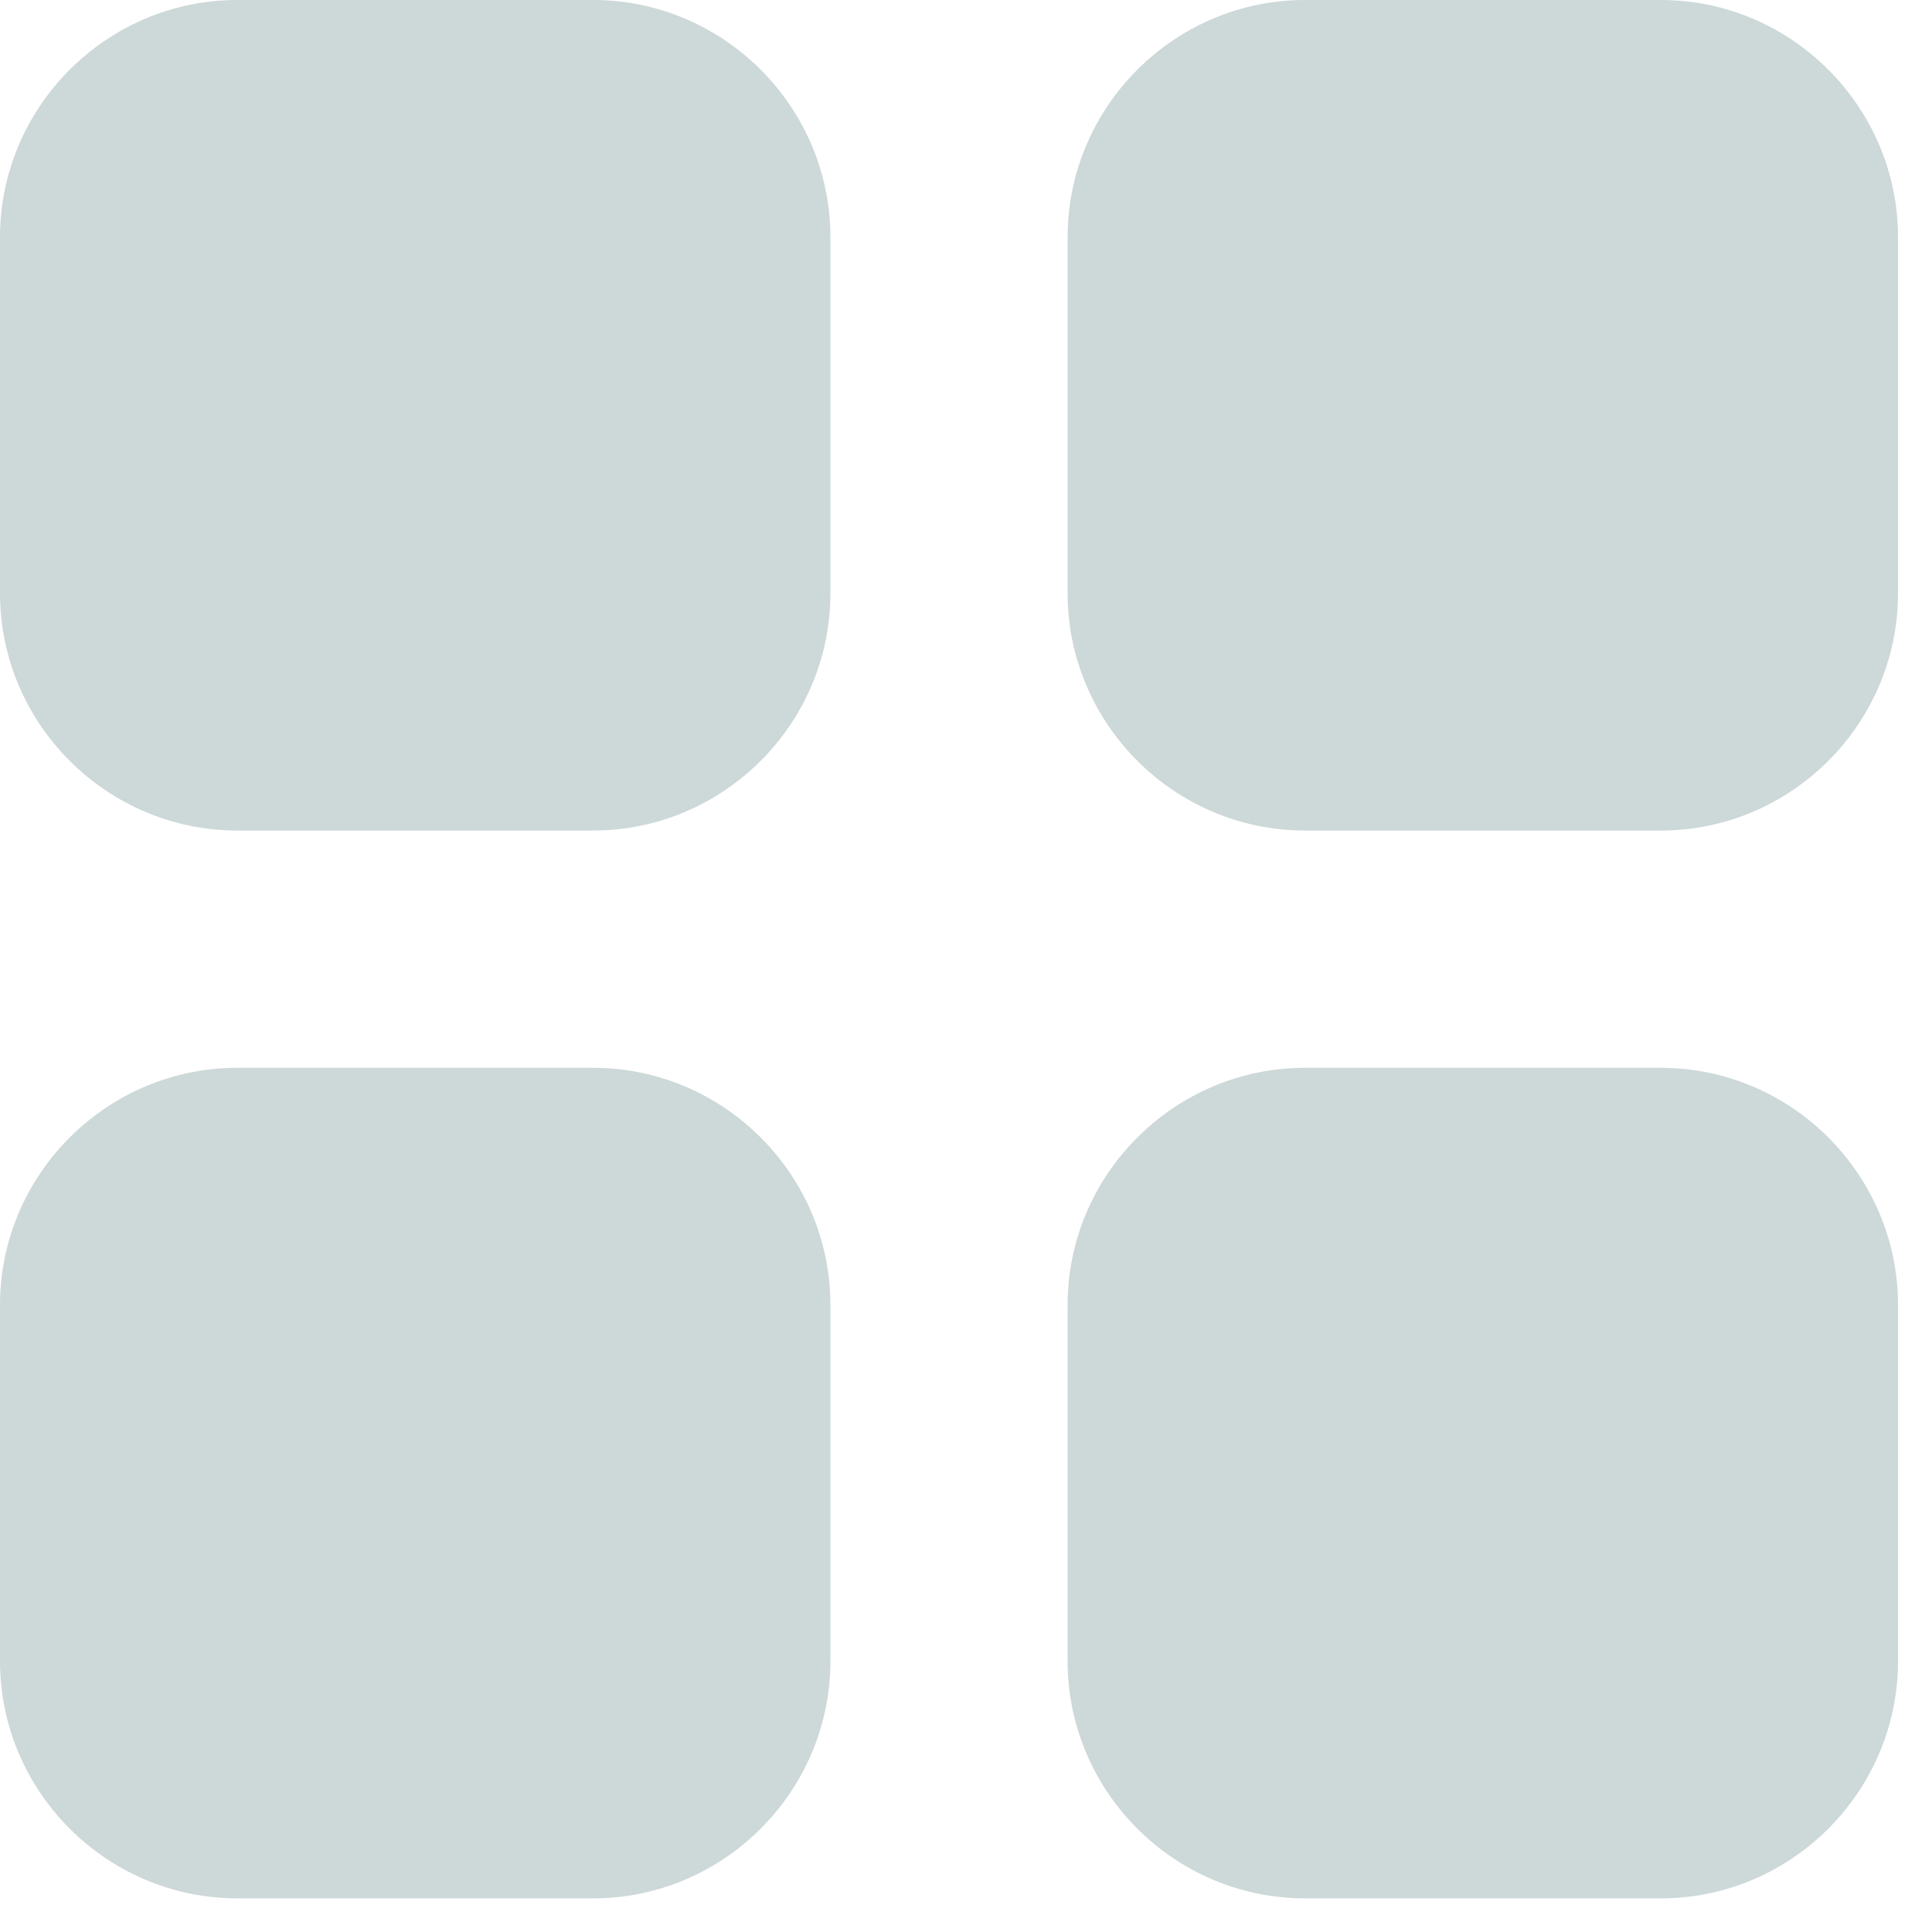 <?xml version="1.0" encoding="UTF-8" standalone="no"?>
<svg width="17px" height="17px" viewBox="0 0 17 17" version="1.1" xmlns="http://www.w3.org/2000/svg" xmlns:xlink="http://www.w3.org/1999/xlink" xmlns:sketch="http://www.bohemiancoding.com/sketch/ns">
    <!-- Generator: Sketch 3.3 (11970) - http://www.bohemiancoding.com/sketch -->
    <title>Untitled 5</title>
    <desc>Created with Sketch.</desc>
    <defs></defs>
    <g id="Page-1" stroke="none" stroke-width="1" fill="none" fill-rule="evenodd" sketch:type="MSPage">
        <path d="M2.088,9.396 C0.939,9.396 -3.55271368e-15,10.335 -3.55271368e-15,11.484 L-3.55271368e-15,14.616 C-3.55271368e-15,15.764 0.939,16.704 2.088,16.704 L5.219,16.704 C6.367,16.704 7.307,15.764 7.307,14.616 L7.307,11.484 C7.307,10.335 6.367,9.396 5.219,9.396 L2.088,9.396 L2.088,9.396 Z M11.482,9.396 C10.334,9.396 9.394,10.335 9.394,11.484 L9.394,14.616 C9.394,15.764 10.334,16.704 11.482,16.704 L14.614,16.704 C15.762,16.704 16.701,15.764 16.701,14.616 L16.701,11.484 C16.701,10.335 15.762,9.396 14.614,9.396 L11.482,9.396 L11.482,9.396 Z M11.482,-9.37028233e-14 C10.334,-9.37028233e-14 9.394,0.94 9.394,2.088 L9.394,5.22 C9.394,6.368 10.334,7.308 11.482,7.308 L14.614,7.308 C15.762,7.308 16.701,6.368 16.701,5.22 L16.701,2.088 C16.701,0.94 15.762,-9.37028233e-14 14.614,-9.37028233e-14 L11.482,-9.37028233e-14 L11.482,-9.37028233e-14 Z M2.088,-9.37028233e-14 C0.939,-9.37028233e-14 -3.55271368e-15,0.94 -3.55271368e-15,2.088 L-3.55271368e-15,5.22 C-3.55271368e-15,6.368 0.939,7.308 2.088,7.308 L5.219,7.308 C6.367,7.308 7.307,6.368 7.307,5.22 L7.307,2.088 C7.307,0.94 6.367,-9.37028233e-14 5.219,-9.37028233e-14 L2.088,-9.37028233e-14 L2.088,-9.37028233e-14 Z" id="Icon-" fill="#CDD8D8" sketch:type="MSShapeGroup"></path>
    </g>
</svg>